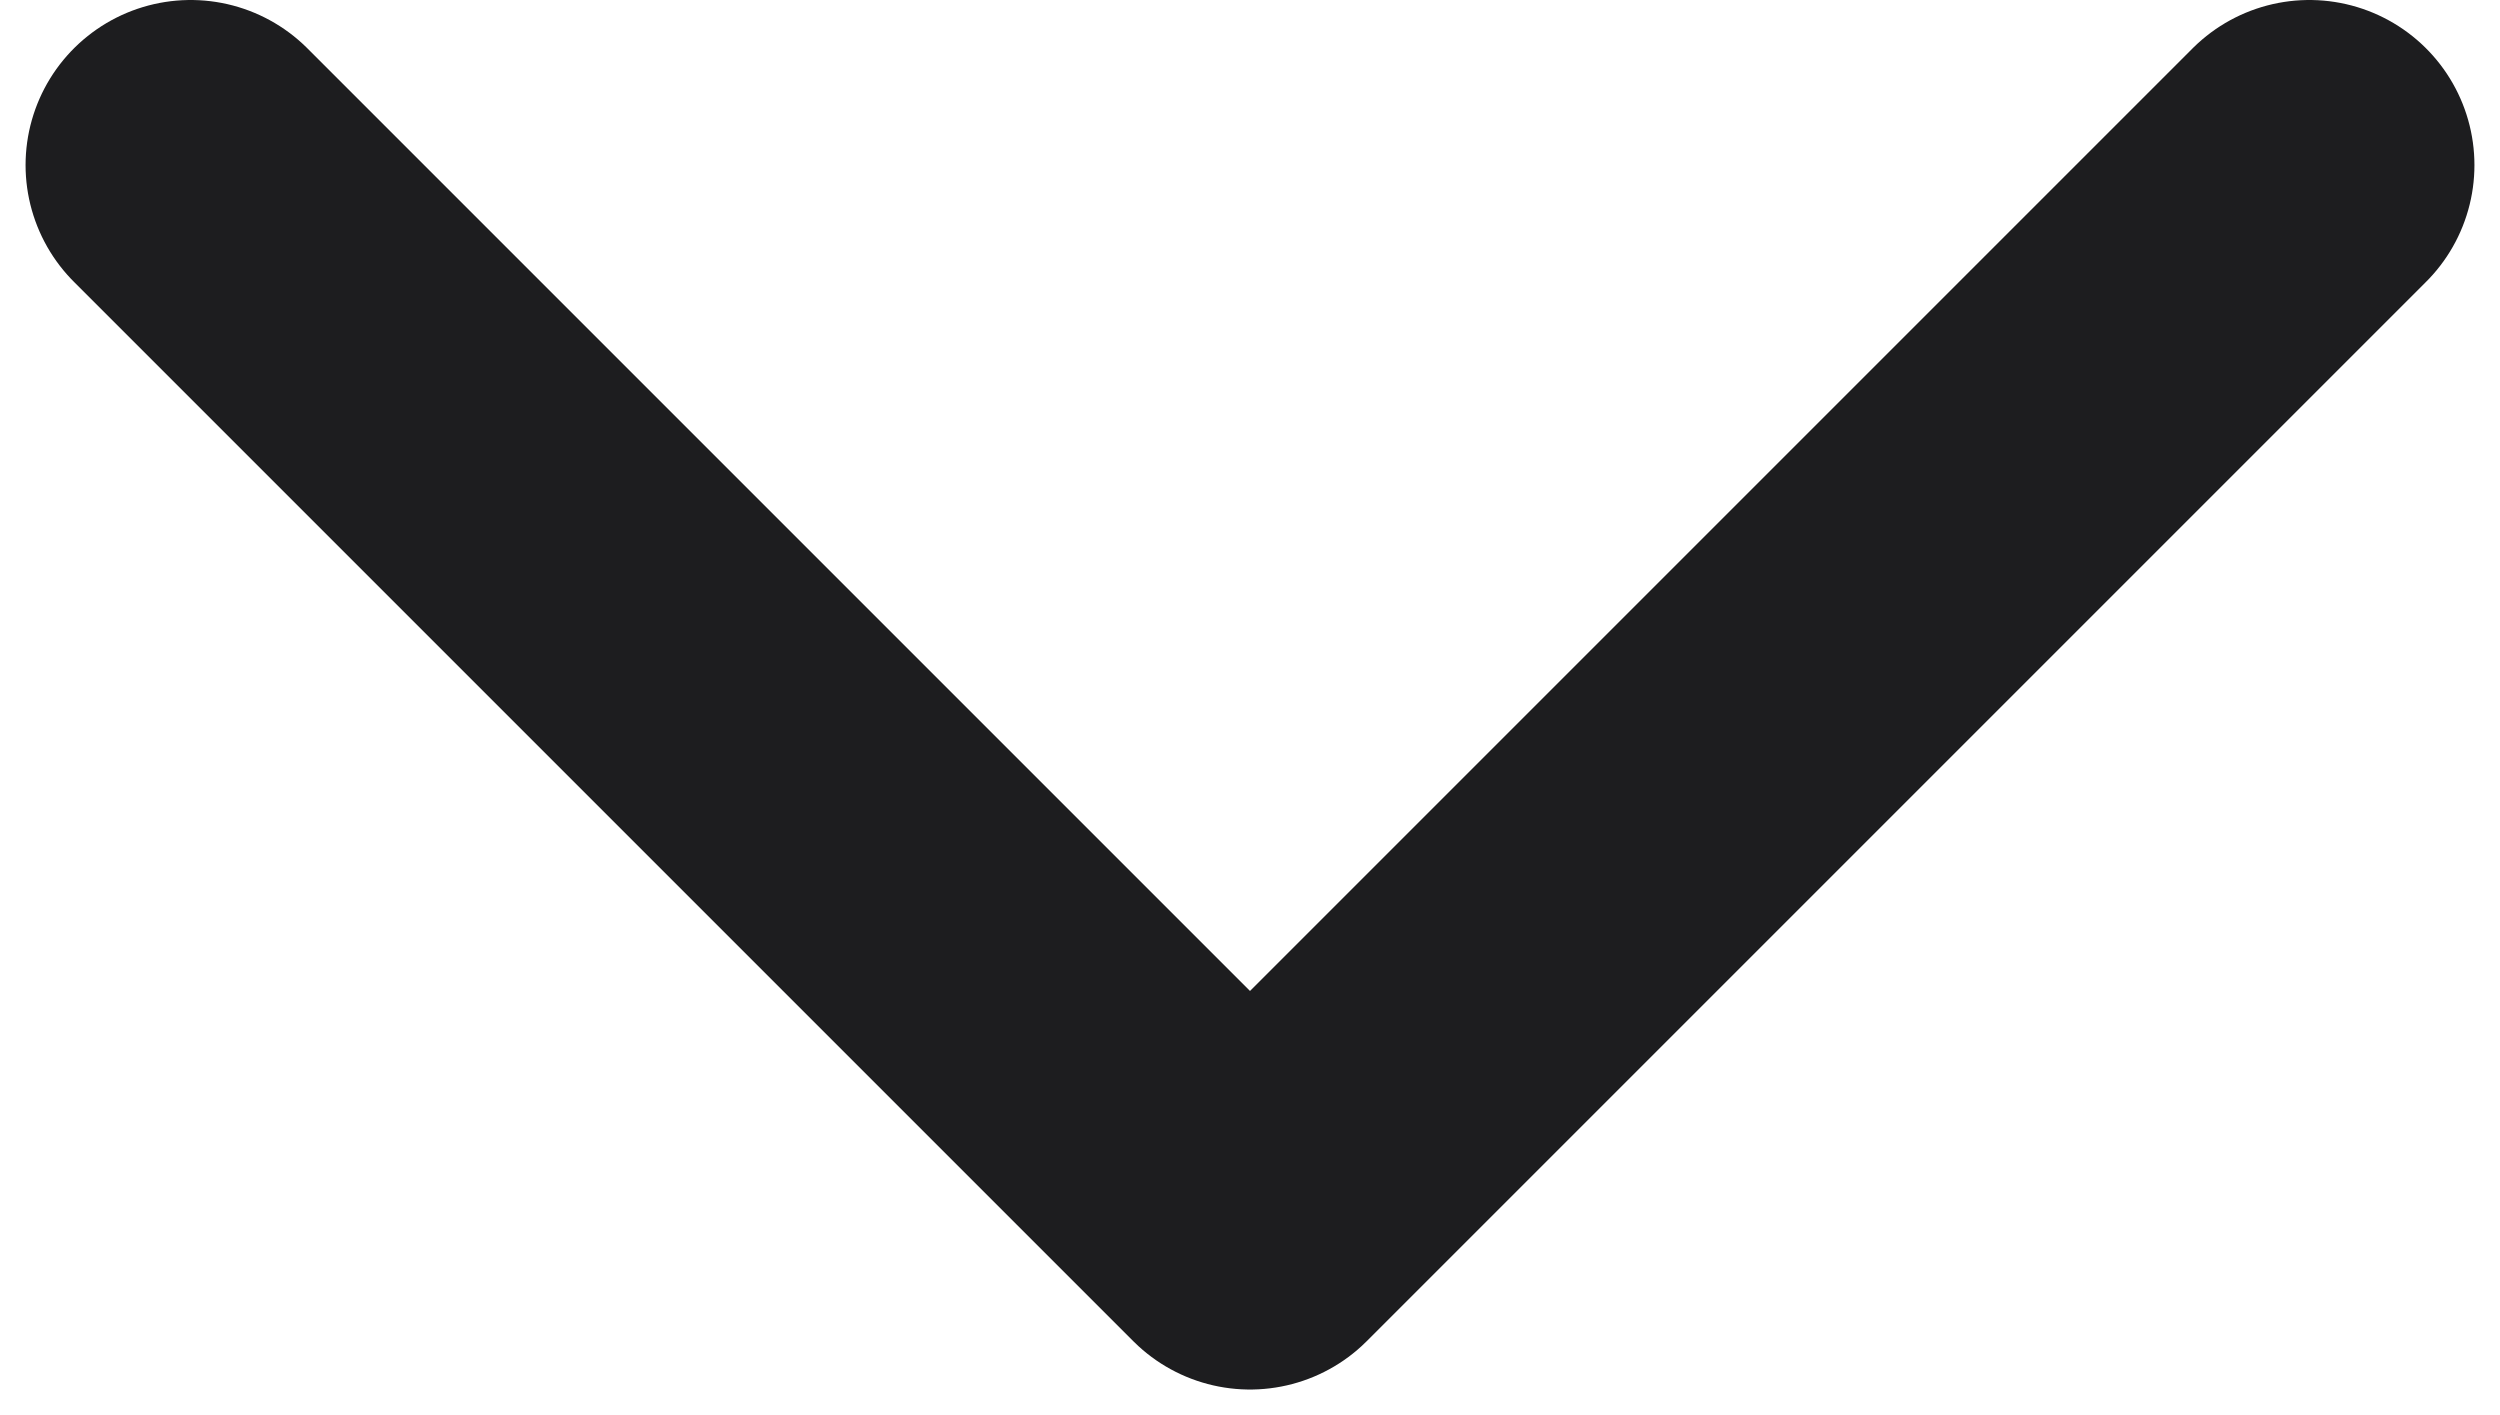 <svg width="53" height="30" viewBox="0 0 53 30" fill="none" xmlns="http://www.w3.org/2000/svg">
<path d="M48.958 3.5L26.5 25.958L4.042 3.5" stroke="#1D1D1F" stroke-width="7" stroke-linecap="round" stroke-linejoin="round"/>
</svg>
